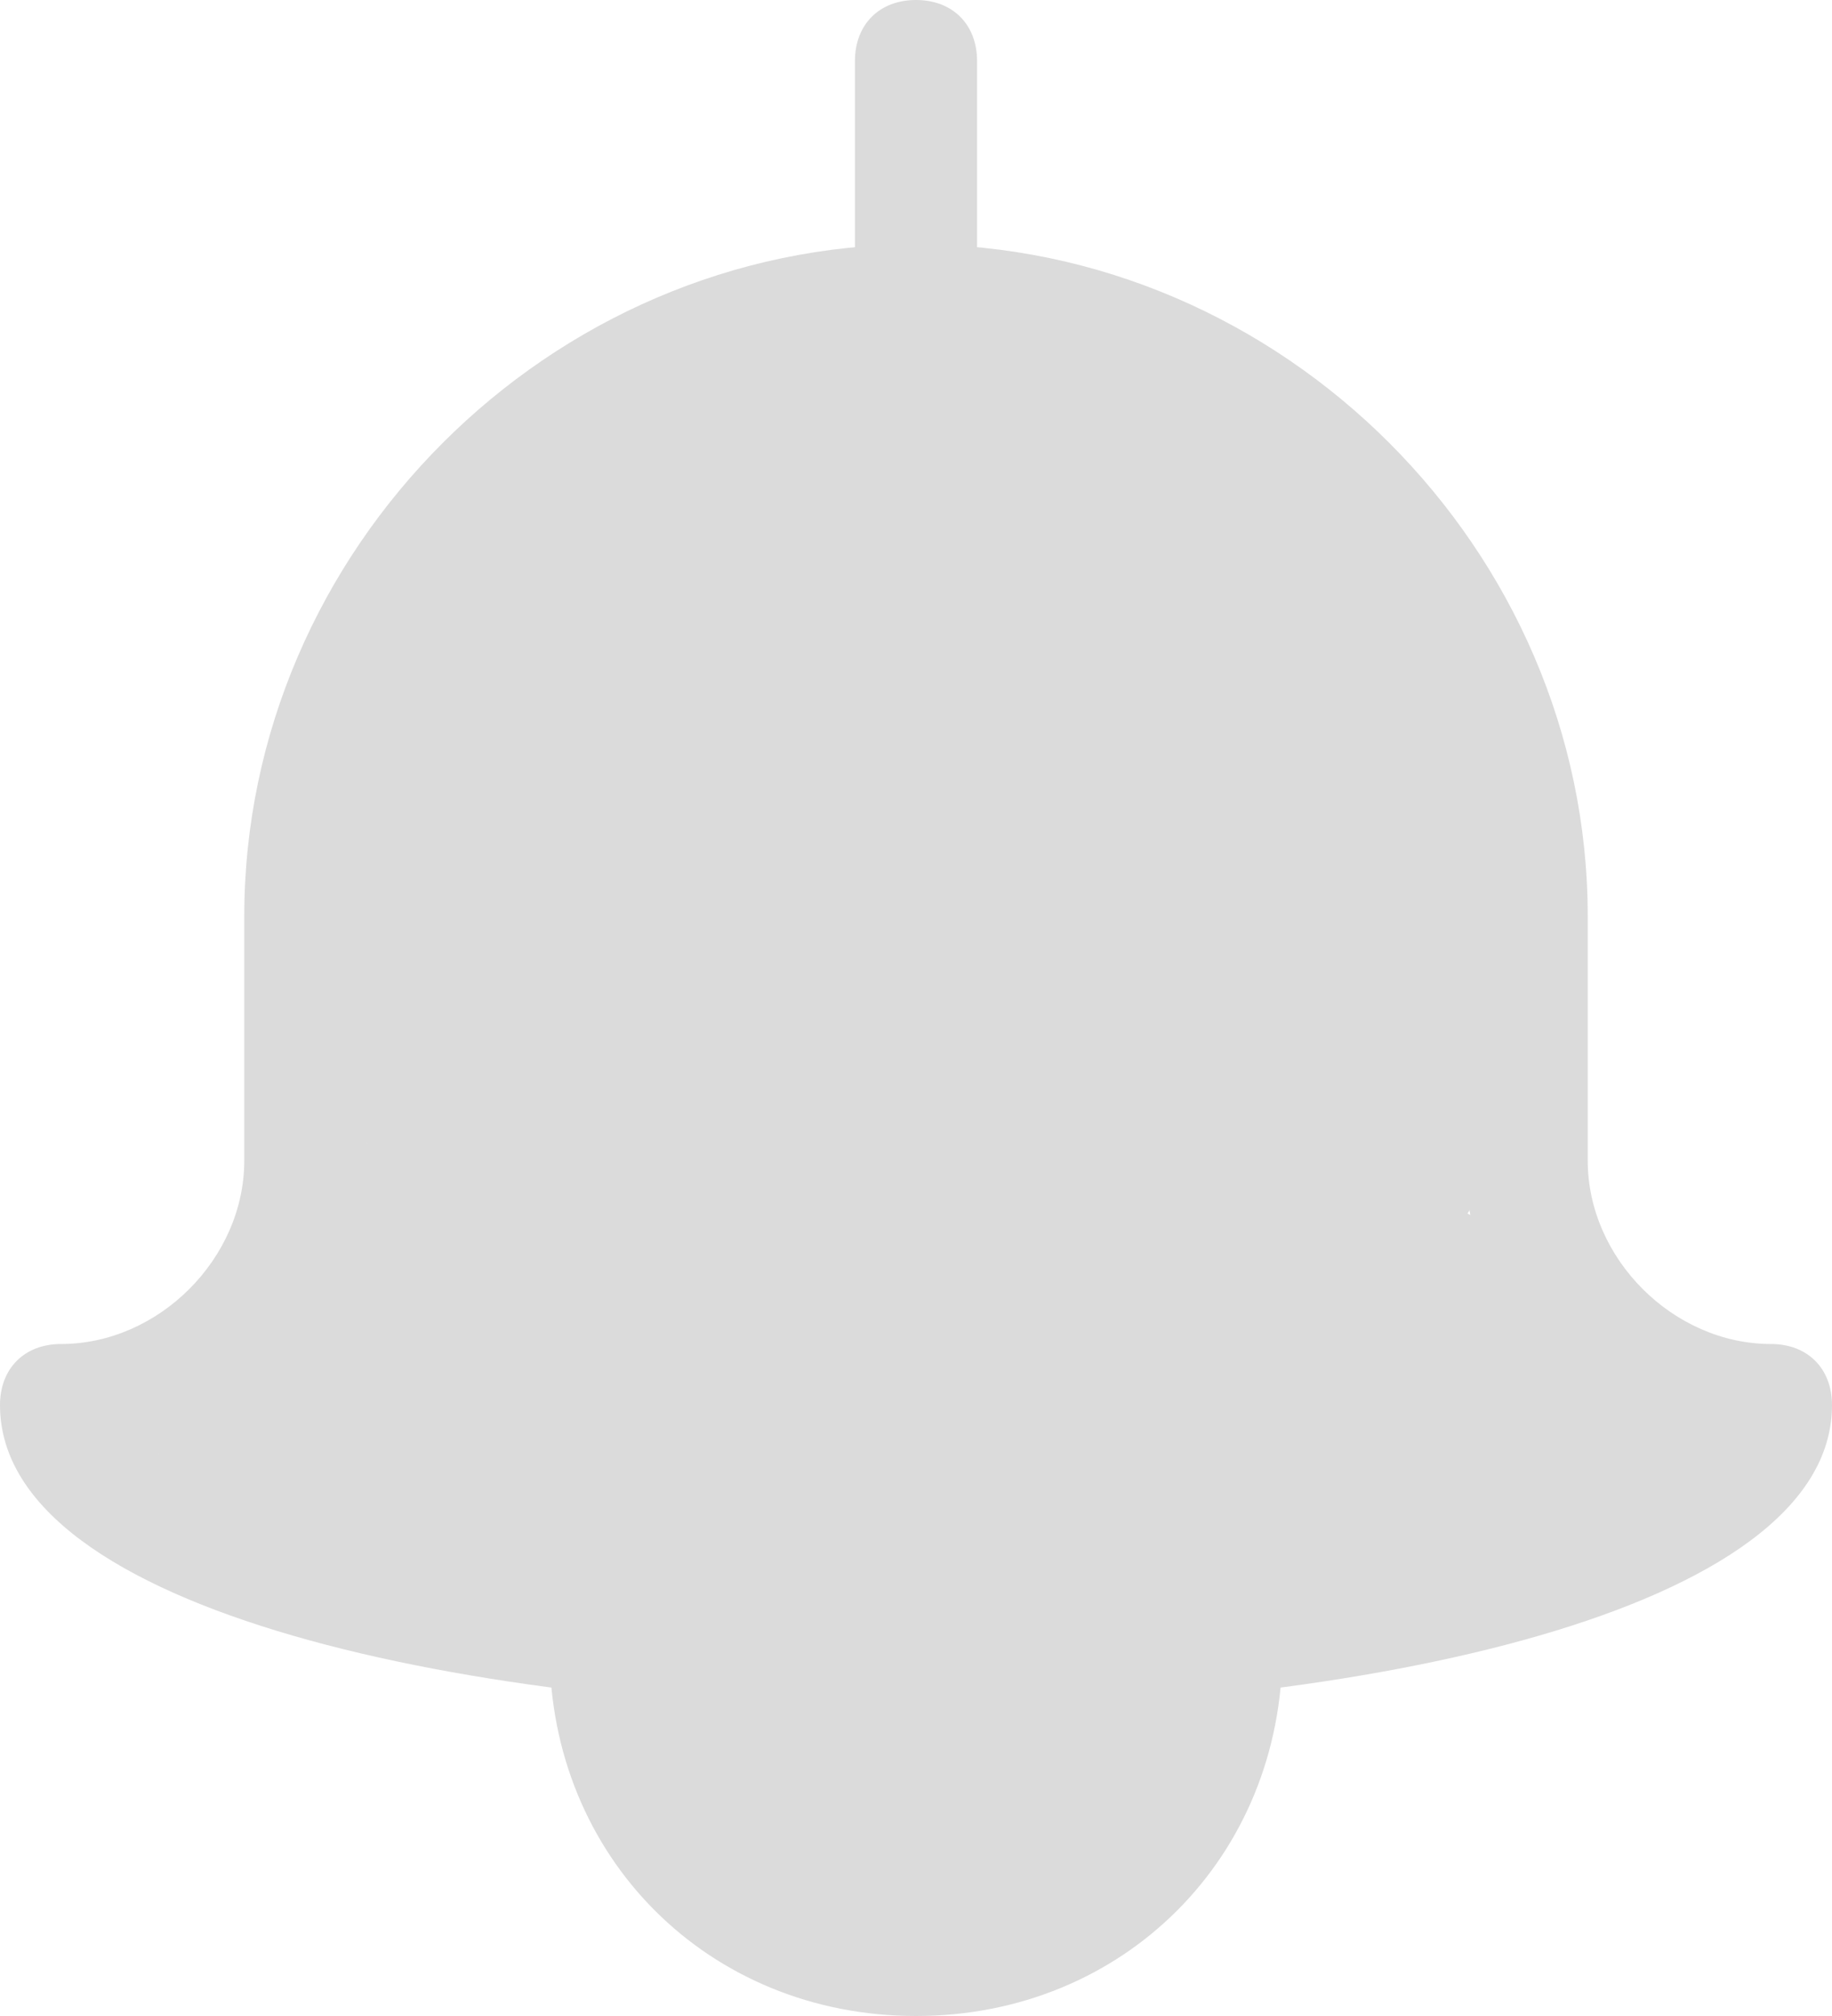 <svg xmlns="http://www.w3.org/2000/svg" width="15" height="16.5"><ellipse cx="7.539" cy="14.485" rx="2.225" ry="1.322" fill="#dbdbdb" paint-order="markers stroke fill"/><path d="M7.448 3.01c-1.593.002-3.145.927-3.893 2.336-.398.72-.563 1.55-.546 2.369-.006.546-.002 1.092-.003 1.638l-1.705 2.051v.989c4.304 1.448 8.433 1.385 12.408 0v-.989c.564-.4-1.701-1.475-1.701-1.475-.017-1.035.034-2.073-.072-3.104-.208-1.543-1.299-2.926-2.751-3.49a4.58 4.58 0 0 0-1.737-.326z" fill="#dbdbdb" paint-order="markers stroke fill"/><ellipse cx="7.663" cy="7.478" rx="5.067" ry="4.795" fill="#dbdbdb" paint-order="markers stroke fill"/><path d="M7.5 14C3.9 14 0 13.2 0 11.5c0-.3.2-.5.5-.5.8 0 1.5-.7 1.5-1.5v-2C2 4.5 4.5 2 7.5 2S13 4.5 13 7.5v2c0 .8.7 1.5 1.5 1.5.3 0 .5.2.5.5 0 1.7-3.9 2.5-7.5 2.5zm-6.2-2.1c.8.5 2.8 1.1 6.2 1.1 3.4 0 5.4-.6 6.2-1.1-1-.3-1.7-1.3-1.7-2.4v-2C12 5 10 3 7.5 3S3 5 3 7.5v2c0 1.1-.7 2-1.7 2.4z" fill="#dbdbdb"/><path d="M7.5 16.5c-1.7 0-3-1.3-3-3 0-.3.2-.5.5-.5s.5.2.5.5c0 1.1.9 2 2 2s2-.9 2-2c0-.3.2-.5.5-.5s.5.2.5.5c0 1.7-1.3 3-3 3zM7 2.5v-2c0-.3.2-.5.5-.5s.5.2.5.5v2z" fill="#dbdbdb"/></svg>